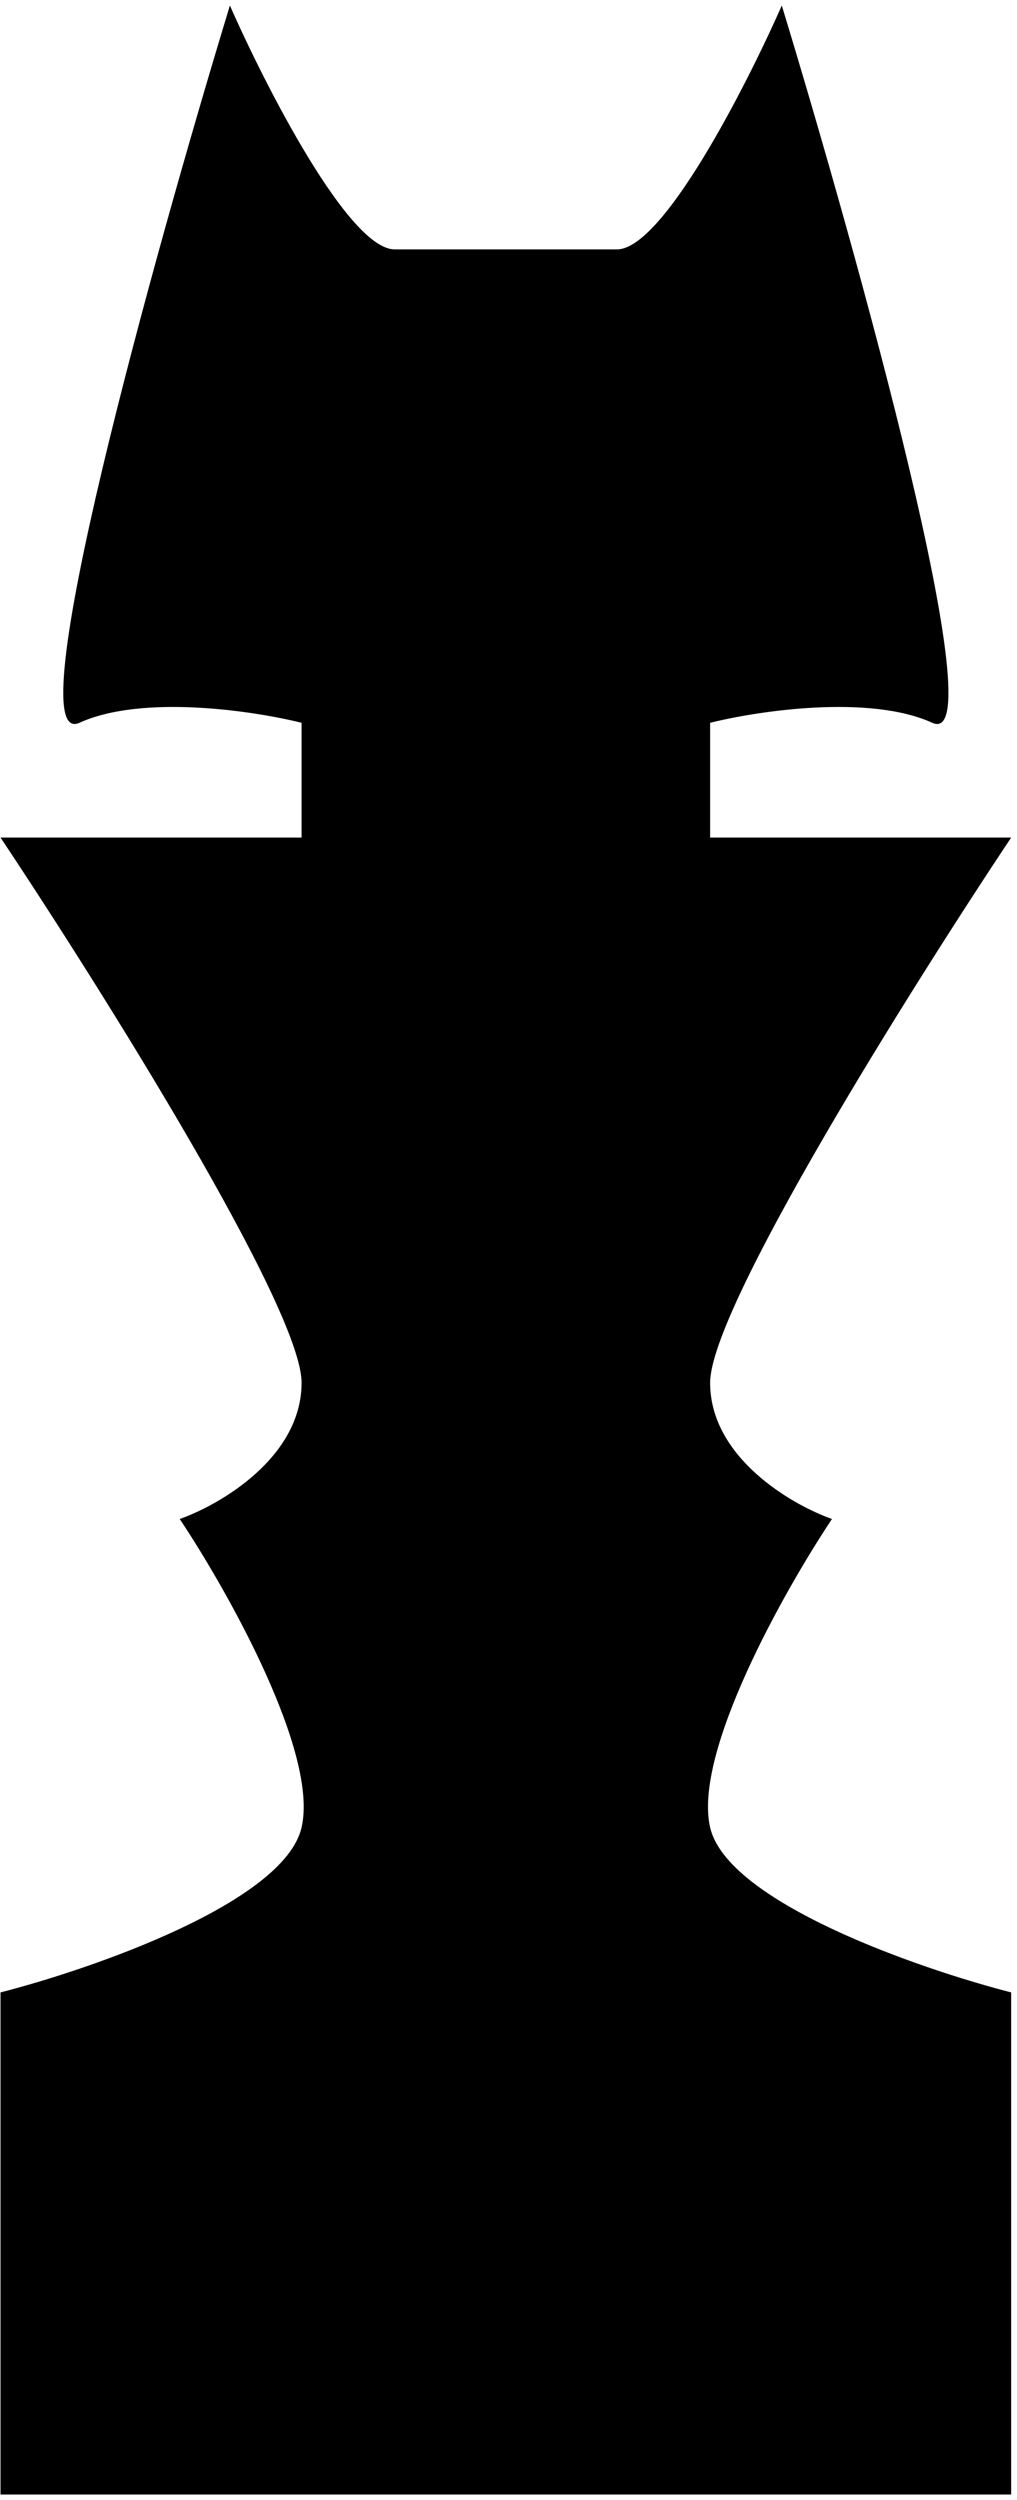 <svg width="138" height="339" viewBox="0 0 138 339" fill="none" xmlns="http://www.w3.org/2000/svg">
<path fill-rule="evenodd" clip-rule="evenodd" d="M68.153 338.238H0.073V270.157C12.717 266.915 38.588 257.902 40.922 247.787C43.256 237.672 30.872 215.692 24.388 205.966C29.899 204.021 40.922 197.602 40.922 187.487C40.922 177.372 13.69 133.994 0.073 113.57H40.922V98.008C34.438 96.387 19.331 94.118 10.772 98.008C2.213 101.899 20.822 34.79 31.196 0.749C36.059 11.772 47.341 33.817 53.566 33.817H68.153H69.127H83.715C89.939 33.817 101.222 11.772 106.084 0.749C116.459 34.79 135.068 101.899 126.509 98.008C117.95 94.118 102.843 96.387 96.359 98.008V113.57H137.207C123.591 133.994 96.359 177.372 96.359 187.487C96.359 197.602 107.381 204.021 112.893 205.966C106.409 215.692 94.024 237.672 96.359 247.787C98.693 257.902 124.564 266.915 137.207 270.157V338.238H69.127H68.153Z" fill="black"/>
</svg>
